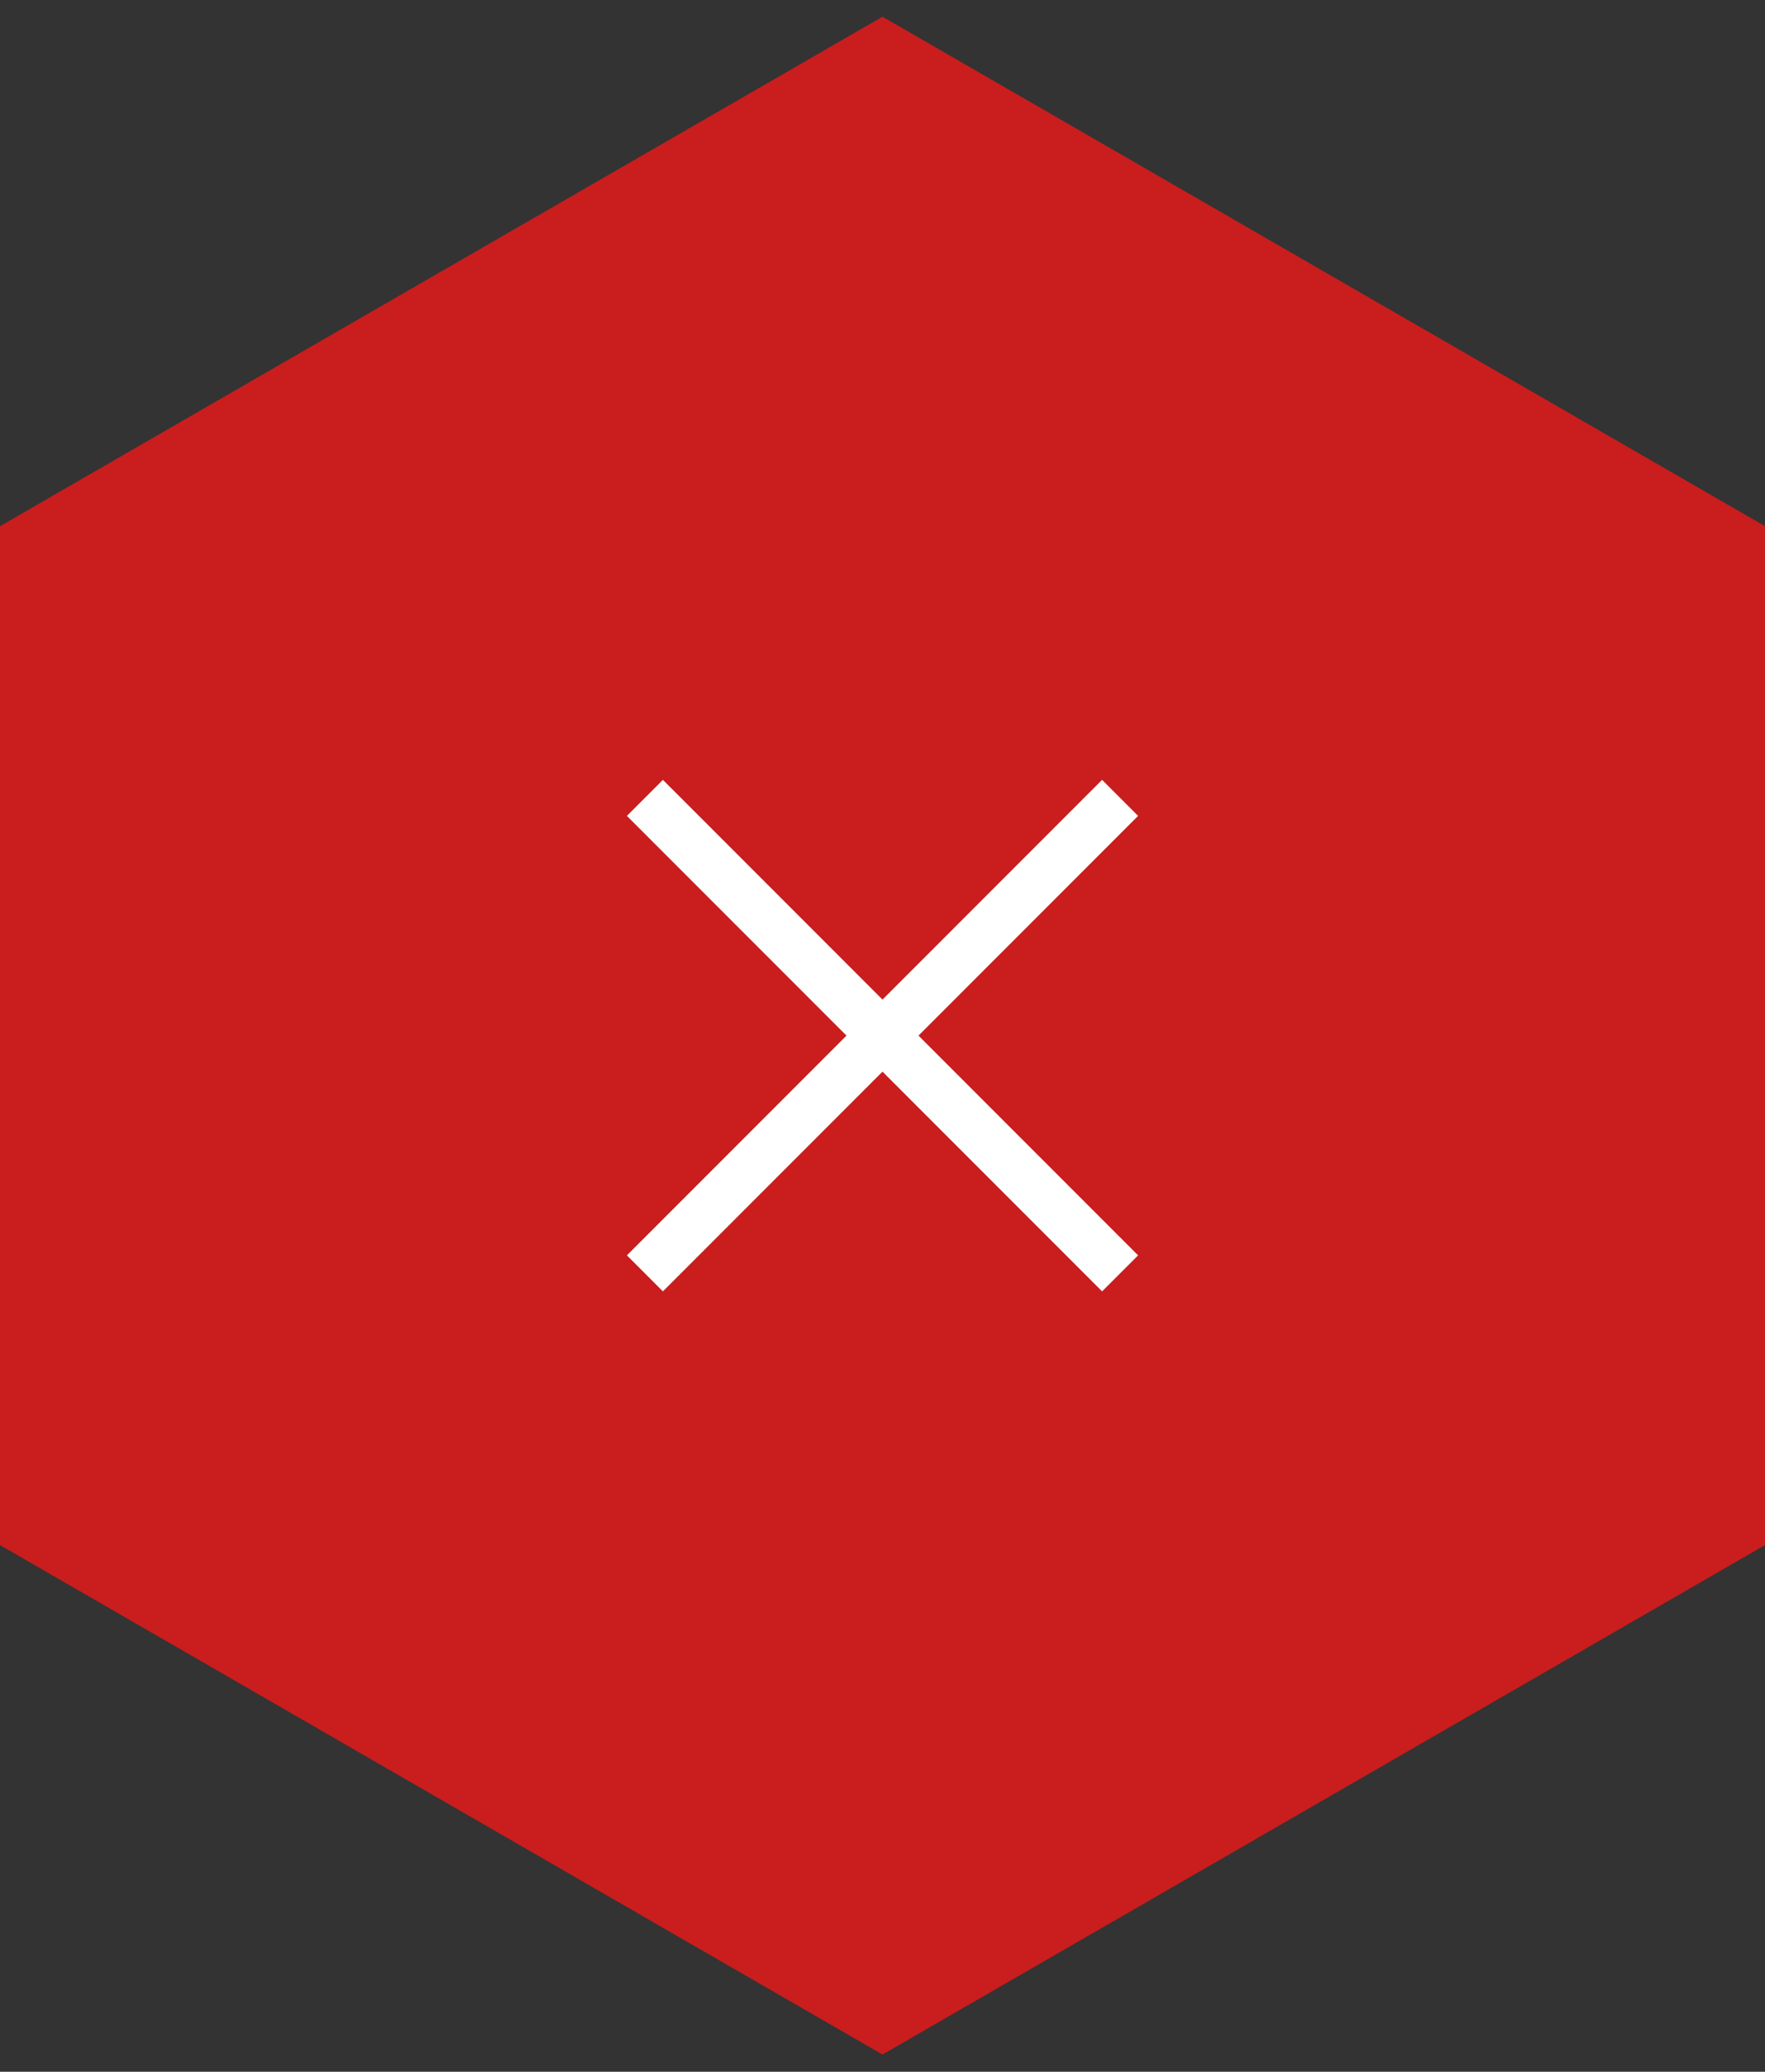 <svg width="52" height="61" viewBox="0 0 52 61" fill="none" xmlns="http://www.w3.org/2000/svg">
<rect x="0" y="0" width="52" height="61" fill="#333333" stroke="none"/>
<g clip-path="url(#clip0_751_61090)">
<path d="M26 0.492L52 15.492V45.492L26 60.492L0 45.492V15.492L26 0.492Z" fill="#CA1D1D"/>
<path d="M19 23.492L33 37.492" stroke="white" stroke-width="1.5"/>
<path d="M33 23.492L19 37.492" stroke="white" stroke-width="1.5"/>
</g>
<defs>
<clipPath id="clip0_751_61090">
<rect width="52" height="60" fill="white" transform="translate(0 0.492)"/>
</clipPath>
</defs>
</svg>
